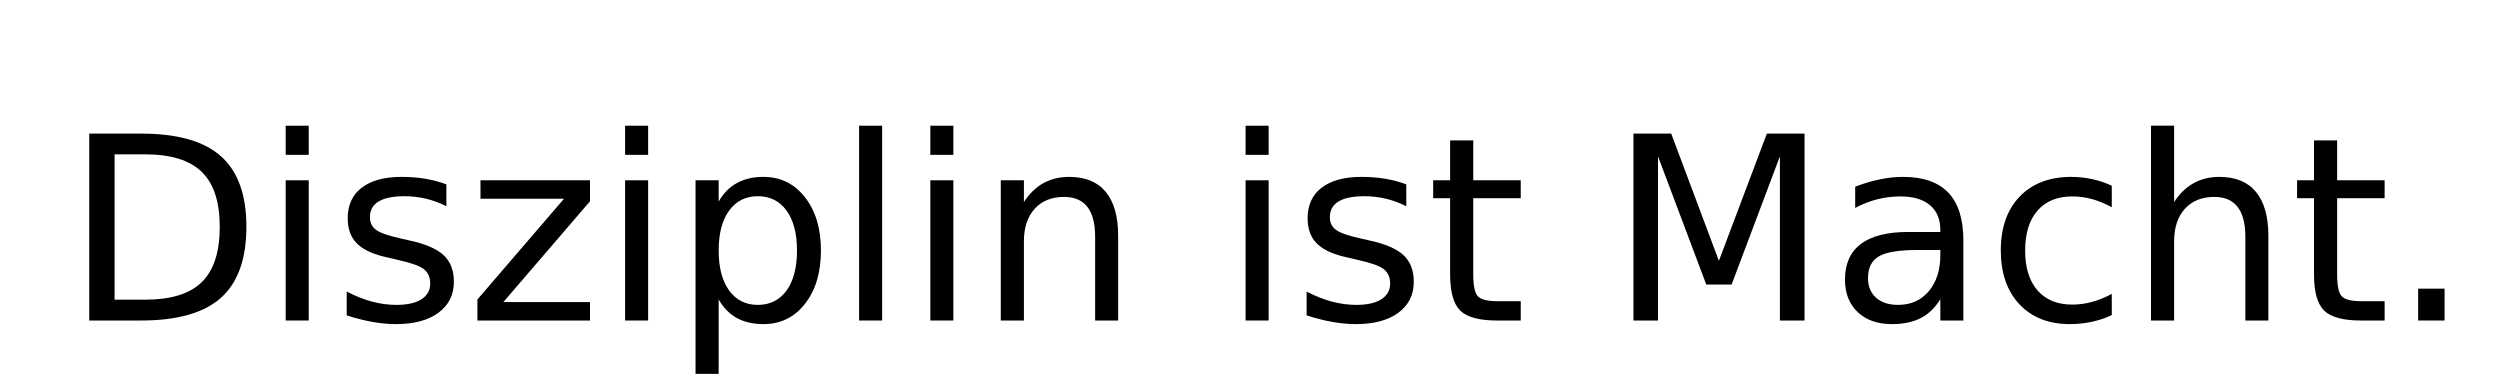 <?xml version="1.0" encoding="UTF-8"?>
<svg xmlns="http://www.w3.org/2000/svg" xmlns:xlink="http://www.w3.org/1999/xlink" width="390pt" height="60pt" viewBox="0 0 390 60" version="1.1">
<defs>
<g>
<symbol overflow="visible" id="glyph0-0">
<path style="stroke:none;" d="M 2 7.078 L 2 -28.203 L 22 -28.203 L 22 7.078 Z M 4.234 4.844 L 19.766 4.844 L 19.766 -25.953 L 4.234 -25.953 Z M 4.234 4.844 "/>
</symbol>
<symbol overflow="visible" id="glyph0-1">
<path style="stroke:none;" d="M 7.875 -25.922 L 7.875 -3.25 L 12.641 -3.25 C 16.66 -3.25 19.602 -4.16 21.469 -5.984 C 23.34 -7.805 24.281 -10.68 24.281 -14.609 C 24.281 -18.512 23.34 -21.375 21.469 -23.188 C 19.602 -25.008 16.66 -25.922 12.641 -25.922 Z M 3.922 -29.156 L 12.031 -29.156 C 17.684 -29.156 21.832 -27.977 24.469 -25.625 C 27.113 -23.281 28.438 -19.605 28.438 -14.609 C 28.438 -9.586 27.105 -5.895 24.453 -3.531 C 21.797 -1.176 17.652 0 12.031 0 L 3.922 0 Z M 3.922 -29.156 "/>
</symbol>
<symbol overflow="visible" id="glyph0-2">
<path style="stroke:none;" d="M 3.766 -21.875 L 7.359 -21.875 L 7.359 0 L 3.766 0 Z M 3.766 -30.391 L 7.359 -30.391 L 7.359 -25.844 L 3.766 -25.844 Z M 3.766 -30.391 "/>
</symbol>
<symbol overflow="visible" id="glyph0-3">
<path style="stroke:none;" d="M 17.719 -21.234 L 17.719 -17.828 C 16.695 -18.348 15.637 -18.738 14.547 -19 C 13.453 -19.258 12.32 -19.391 11.156 -19.391 C 9.375 -19.391 8.035 -19.113 7.141 -18.562 C 6.242 -18.02 5.797 -17.199 5.797 -16.109 C 5.797 -15.273 6.113 -14.617 6.75 -14.141 C 7.395 -13.672 8.68 -13.223 10.609 -12.797 L 11.844 -12.516 C 14.395 -11.973 16.207 -11.199 17.281 -10.203 C 18.352 -9.211 18.891 -7.82 18.891 -6.031 C 18.891 -4 18.082 -2.387 16.469 -1.203 C 14.863 -0.023 12.652 0.562 9.844 0.562 C 8.676 0.562 7.457 0.445 6.188 0.219 C 4.914 -0.008 3.574 -0.348 2.172 -0.797 L 2.172 -4.516 C 3.492 -3.828 4.801 -3.305 6.094 -2.953 C 7.383 -2.609 8.66 -2.438 9.922 -2.438 C 11.617 -2.438 12.922 -2.727 13.828 -3.312 C 14.742 -3.895 15.203 -4.711 15.203 -5.766 C 15.203 -6.742 14.867 -7.492 14.203 -8.016 C 13.547 -8.535 12.105 -9.035 9.891 -9.516 L 8.641 -9.812 C 6.41 -10.277 4.801 -11 3.812 -11.969 C 2.82 -12.934 2.328 -14.266 2.328 -15.953 C 2.328 -18.012 3.055 -19.602 4.516 -20.719 C 5.973 -21.84 8.039 -22.406 10.719 -22.406 C 12.051 -22.406 13.301 -22.305 14.469 -22.109 C 15.645 -21.91 16.727 -21.617 17.719 -21.234 Z M 17.719 -21.234 "/>
</symbol>
<symbol overflow="visible" id="glyph0-4">
<path style="stroke:none;" d="M 2.203 -21.875 L 19.281 -21.875 L 19.281 -18.594 L 5.766 -2.875 L 19.281 -2.875 L 19.281 0 L 1.719 0 L 1.719 -3.281 L 15.234 -19 L 2.203 -19 Z M 2.203 -21.875 "/>
</symbol>
<symbol overflow="visible" id="glyph0-5">
<path style="stroke:none;" d="M 7.25 -3.281 L 7.25 8.328 L 3.641 8.328 L 3.641 -21.875 L 7.25 -21.875 L 7.25 -18.562 C 7.996 -19.863 8.953 -20.828 10.109 -21.453 C 11.262 -22.086 12.641 -22.406 14.234 -22.406 C 16.887 -22.406 19.047 -21.348 20.703 -19.234 C 22.367 -17.129 23.203 -14.355 23.203 -10.922 C 23.203 -7.484 22.367 -4.707 20.703 -2.594 C 19.047 -0.488 16.887 0.562 14.234 0.562 C 12.641 0.562 11.262 0.246 10.109 -0.375 C 8.953 -1.008 7.996 -1.977 7.25 -3.281 Z M 19.469 -10.922 C 19.469 -13.566 18.926 -15.641 17.844 -17.141 C 16.758 -18.637 15.262 -19.391 13.359 -19.391 C 11.461 -19.391 9.965 -18.637 8.875 -17.141 C 7.789 -15.641 7.25 -13.566 7.25 -10.922 C 7.25 -8.273 7.789 -6.195 8.875 -4.688 C 9.965 -3.188 11.461 -2.438 13.359 -2.438 C 15.262 -2.438 16.758 -3.188 17.844 -4.688 C 18.926 -6.195 19.469 -8.273 19.469 -10.922 Z M 19.469 -10.922 "/>
</symbol>
<symbol overflow="visible" id="glyph0-6">
<path style="stroke:none;" d="M 3.766 -30.391 L 7.359 -30.391 L 7.359 0 L 3.766 0 Z M 3.766 -30.391 "/>
</symbol>
<symbol overflow="visible" id="glyph0-7">
<path style="stroke:none;" d="M 21.953 -13.203 L 21.953 0 L 18.359 0 L 18.359 -13.094 C 18.359 -15.152 17.949 -16.703 17.141 -17.734 C 16.336 -18.762 15.129 -19.281 13.516 -19.281 C 11.578 -19.281 10.043 -18.66 8.922 -17.422 C 7.805 -16.18 7.25 -14.492 7.25 -12.359 L 7.25 0 L 3.641 0 L 3.641 -21.875 L 7.25 -21.875 L 7.25 -18.484 C 8.102 -19.793 9.113 -20.773 10.281 -21.422 C 11.445 -22.074 12.789 -22.406 14.312 -22.406 C 16.832 -22.406 18.734 -21.621 20.016 -20.062 C 21.305 -18.508 21.953 -16.223 21.953 -13.203 Z M 21.953 -13.203 "/>
</symbol>
<symbol overflow="visible" id="glyph0-8">
<path style="stroke:none;" d=""/>
</symbol>
<symbol overflow="visible" id="glyph0-9">
<path style="stroke:none;" d="M 7.328 -28.094 L 7.328 -21.875 L 14.734 -21.875 L 14.734 -19.078 L 7.328 -19.078 L 7.328 -7.203 C 7.328 -5.422 7.57 -4.273 8.062 -3.766 C 8.551 -3.266 9.539 -3.016 11.031 -3.016 L 14.734 -3.016 L 14.734 0 L 11.031 0 C 8.258 0 6.348 -0.516 5.297 -1.547 C 4.242 -2.586 3.719 -4.473 3.719 -7.203 L 3.719 -19.078 L 1.078 -19.078 L 1.078 -21.875 L 3.719 -21.875 L 3.719 -28.094 Z M 7.328 -28.094 "/>
</symbol>
<symbol overflow="visible" id="glyph0-10">
<path style="stroke:none;" d="M 3.922 -29.156 L 9.812 -29.156 L 17.25 -9.312 L 24.734 -29.156 L 30.609 -29.156 L 30.609 0 L 26.766 0 L 26.766 -25.609 L 19.234 -5.609 L 15.281 -5.609 L 7.75 -25.609 L 7.75 0 L 3.922 0 Z M 3.922 -29.156 "/>
</symbol>
<symbol overflow="visible" id="glyph0-11">
<path style="stroke:none;" d="M 13.719 -11 C 10.812 -11 8.793 -10.664 7.672 -10 C 6.555 -9.332 6 -8.199 6 -6.609 C 6 -5.328 6.414 -4.309 7.25 -3.562 C 8.09 -2.812 9.238 -2.438 10.688 -2.438 C 12.676 -2.438 14.27 -3.145 15.469 -4.562 C 16.676 -5.977 17.281 -7.859 17.281 -10.203 L 17.281 -11 Z M 20.875 -12.484 L 20.875 0 L 17.281 0 L 17.281 -3.328 C 16.469 -1.992 15.445 -1.008 14.219 -0.375 C 13 0.246 11.504 0.562 9.734 0.562 C 7.492 0.562 5.711 -0.062 4.391 -1.312 C 3.066 -2.57 2.406 -4.258 2.406 -6.375 C 2.406 -8.832 3.227 -10.688 4.875 -11.938 C 6.52 -13.184 8.977 -13.812 12.25 -13.812 L 17.281 -13.812 L 17.281 -14.156 C 17.281 -15.809 16.738 -17.094 15.656 -18 C 14.57 -18.902 13.043 -19.359 11.078 -19.359 C 9.828 -19.359 8.605 -19.207 7.422 -18.906 C 6.234 -18.602 5.09 -18.152 4 -17.562 L 4 -20.875 C 5.32 -21.383 6.598 -21.766 7.828 -22.016 C 9.066 -22.273 10.273 -22.406 11.453 -22.406 C 14.605 -22.406 16.969 -21.582 18.531 -19.938 C 20.09 -18.301 20.875 -15.816 20.875 -12.484 Z M 20.875 -12.484 "/>
</symbol>
<symbol overflow="visible" id="glyph0-12">
<path style="stroke:none;" d="M 19.516 -21.031 L 19.516 -17.672 C 18.492 -18.23 17.473 -18.656 16.453 -18.938 C 15.43 -19.215 14.398 -19.359 13.359 -19.359 C 11.023 -19.359 9.211 -18.617 7.922 -17.141 C 6.641 -15.66 6 -13.586 6 -10.922 C 6 -8.254 6.641 -6.18 7.922 -4.703 C 9.211 -3.223 11.023 -2.484 13.359 -2.484 C 14.398 -2.484 15.43 -2.625 16.453 -2.906 C 17.473 -3.184 18.492 -3.602 19.516 -4.156 L 19.516 -0.844 C 18.516 -0.375 17.473 -0.023 16.391 0.203 C 15.316 0.441 14.176 0.562 12.969 0.562 C 9.676 0.562 7.055 -0.469 5.109 -2.531 C 3.172 -4.602 2.203 -7.398 2.203 -10.922 C 2.203 -14.48 3.18 -17.285 5.141 -19.328 C 7.105 -21.379 9.797 -22.406 13.203 -22.406 C 14.305 -22.406 15.383 -22.289 16.438 -22.062 C 17.496 -21.832 18.523 -21.488 19.516 -21.031 Z M 19.516 -21.031 "/>
</symbol>
<symbol overflow="visible" id="glyph0-13">
<path style="stroke:none;" d="M 21.953 -13.203 L 21.953 0 L 18.359 0 L 18.359 -13.094 C 18.359 -15.152 17.949 -16.703 17.141 -17.734 C 16.336 -18.762 15.129 -19.281 13.516 -19.281 C 11.578 -19.281 10.043 -18.66 8.922 -17.422 C 7.805 -16.18 7.25 -14.492 7.25 -12.359 L 7.25 0 L 3.641 0 L 3.641 -30.391 L 7.25 -30.391 L 7.25 -18.484 C 8.102 -19.793 9.113 -20.773 10.281 -21.422 C 11.445 -22.074 12.789 -22.406 14.312 -22.406 C 16.832 -22.406 18.734 -21.621 20.016 -20.062 C 21.305 -18.508 21.953 -16.223 21.953 -13.203 Z M 21.953 -13.203 "/>
</symbol>
<symbol overflow="visible" id="glyph0-14">
<path style="stroke:none;" d="M 4.281 -4.969 L 8.406 -4.969 L 8.406 0 L 4.281 0 Z M 4.281 -4.969 "/>
</symbol>
</g>
</defs>
<g id="surface1">
<g style="fill:rgb(0%,0%,0%);fill-opacity:1;">
  <use xlink:href="#glyph0-1" x="10" y="50"/>
  <use xlink:href="#glyph0-2" x="40.801" y="50"/>
  <use xlink:href="#glyph0-3" x="51.914" y="50"/>
  <use xlink:href="#glyph0-4" x="72.754" y="50"/>
  <use xlink:href="#glyph0-2" x="93.75" y="50"/>
  <use xlink:href="#glyph0-5" x="104.863" y="50"/>
  <use xlink:href="#glyph0-6" x="130.254" y="50"/>
  <use xlink:href="#glyph0-2" x="141.367" y="50"/>
  <use xlink:href="#glyph0-7" x="152.48" y="50"/>
  <use xlink:href="#glyph0-8" x="177.832" y="50"/>
  <use xlink:href="#glyph0-2" x="190.547" y="50"/>
  <use xlink:href="#glyph0-3" x="201.66" y="50"/>
  <use xlink:href="#glyph0-9" x="222.5" y="50"/>
  <use xlink:href="#glyph0-8" x="238.184" y="50"/>
  <use xlink:href="#glyph0-10" x="250.898" y="50"/>
  <use xlink:href="#glyph0-11" x="285.41" y="50"/>
  <use xlink:href="#glyph0-12" x="309.922" y="50"/>
  <use xlink:href="#glyph0-13" x="331.914" y="50"/>
  <use xlink:href="#glyph0-9" x="357.266" y="50"/>
  <use xlink:href="#glyph0-14" x="372.949" y="50"/>
</g>
</g>
</svg>
